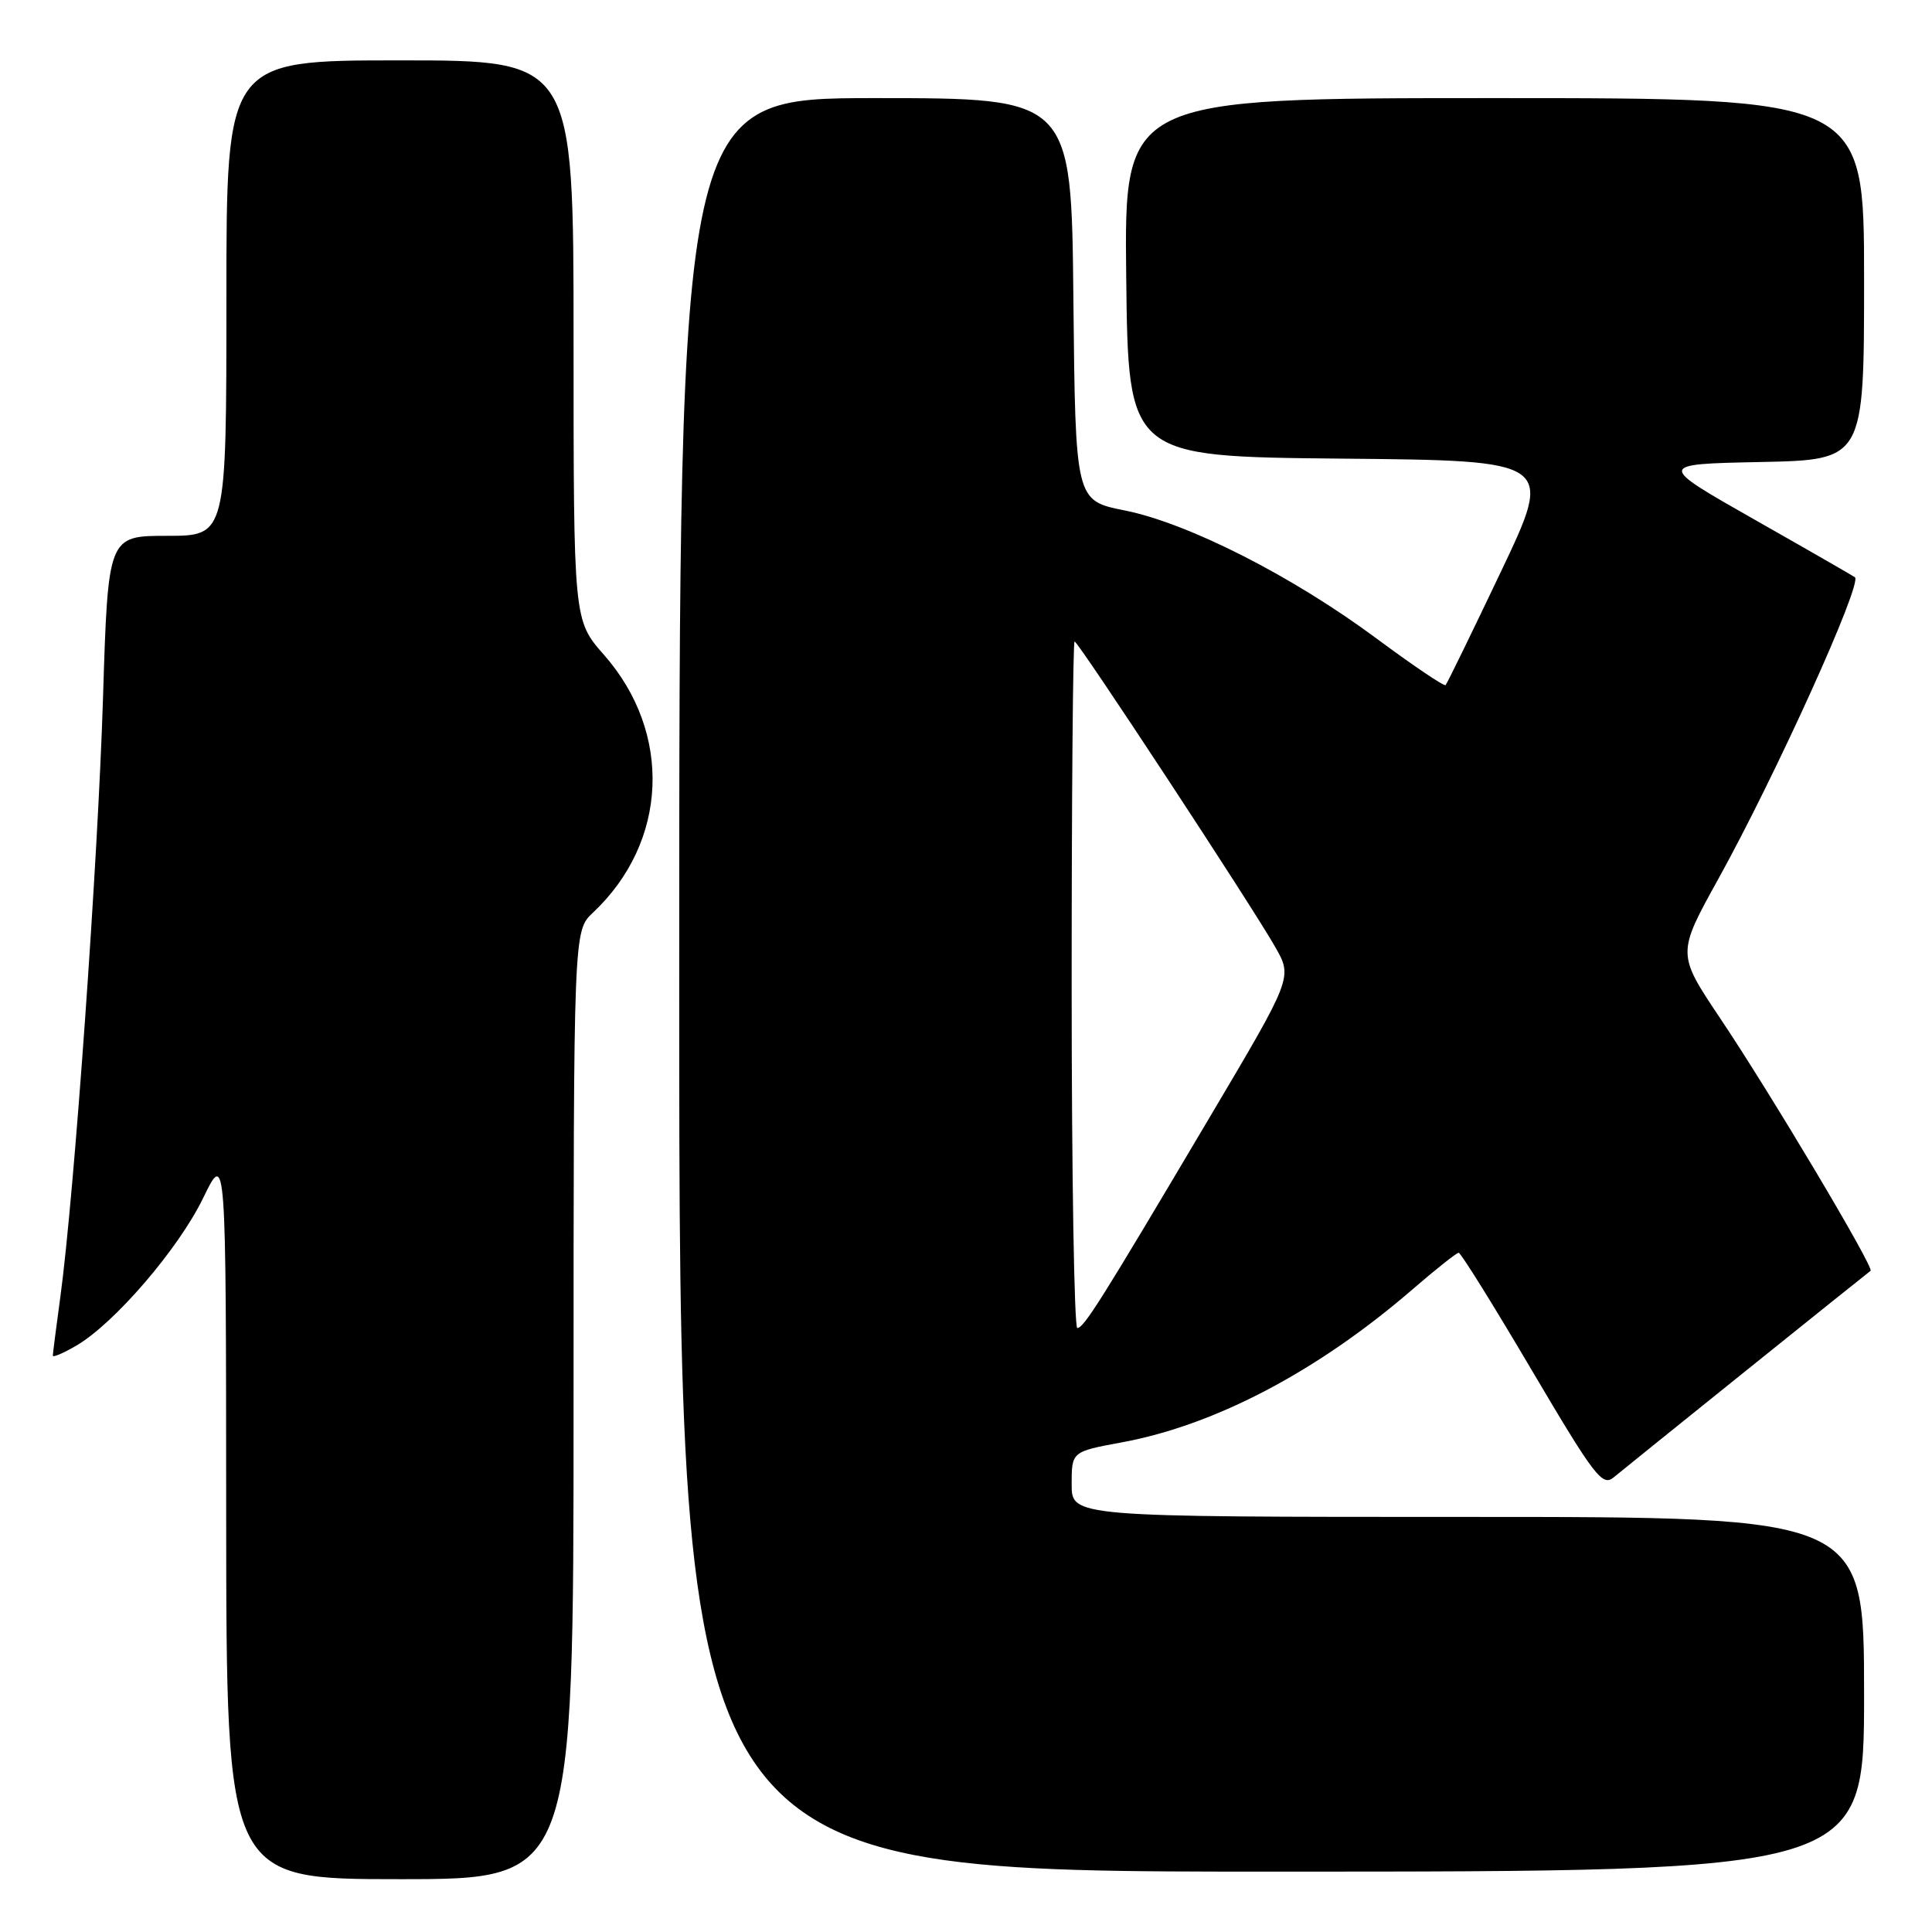 <?xml version="1.0" encoding="UTF-8" standalone="no"?>
<!DOCTYPE svg PUBLIC "-//W3C//DTD SVG 1.1//EN" "http://www.w3.org/Graphics/SVG/1.1/DTD/svg11.dtd" >
<svg xmlns="http://www.w3.org/2000/svg" xmlns:xlink="http://www.w3.org/1999/xlink" version="1.1" viewBox="0 0 256 256">
 <g >
 <path fill="currentColor"
d=" M 76.00 186.17 C 76.00 123.35 76.00 123.35 78.56 120.94 C 88.53 111.58 89.14 97.12 80.02 86.76 C 76.00 82.19 76.00 82.19 76.00 45.10 C 76.00 8.00 76.00 8.00 53.00 8.00 C 30.00 8.00 30.00 8.00 30.00 39.50 C 30.00 71.00 30.00 71.00 22.16 71.00 C 14.32 71.00 14.32 71.00 13.65 92.45 C 12.98 114.13 9.83 158.36 8.00 171.82 C 7.45 175.85 7.00 179.36 7.00 179.63 C 7.00 179.90 8.40 179.30 10.10 178.31 C 15.15 175.37 23.65 165.48 26.91 158.76 C 29.95 152.50 29.95 152.50 29.97 200.75 C 30.00 249.00 30.00 249.00 53.00 249.00 C 76.00 249.00 76.00 249.00 76.00 186.17 Z  M 247.00 224.50 C 247.00 201.00 247.00 201.00 194.50 201.00 C 142.00 201.00 142.00 201.00 142.00 196.67 C 142.00 192.35 142.00 192.35 148.65 191.12 C 161.02 188.84 174.61 181.69 187.14 170.87 C 190.24 168.19 193.00 166.00 193.28 166.00 C 193.57 166.00 197.93 173.01 202.98 181.58 C 211.29 195.66 212.33 197.02 213.83 195.75 C 215.29 194.53 246.92 169.09 247.86 168.39 C 248.38 168.00 234.65 144.94 227.94 134.94 C 222.20 126.37 222.20 126.37 227.70 116.44 C 235.31 102.69 246.78 77.36 245.79 76.49 C 245.63 76.36 239.66 72.92 232.52 68.87 C 219.54 61.50 219.54 61.50 233.27 61.22 C 247.00 60.94 247.00 60.94 247.00 36.97 C 247.00 13.00 247.00 13.00 197.98 13.00 C 148.96 13.00 148.96 13.00 149.23 36.75 C 149.50 60.50 149.50 60.50 177.69 60.77 C 205.88 61.03 205.88 61.03 198.89 75.73 C 195.04 83.82 191.74 90.59 191.55 90.78 C 191.36 90.98 187.22 88.18 182.35 84.57 C 171.22 76.32 157.43 69.31 149.00 67.63 C 142.50 66.33 142.50 66.33 142.23 39.66 C 141.97 13.00 141.97 13.00 115.98 13.00 C 90.00 13.00 90.00 13.00 90.00 130.50 C 90.00 248.00 90.00 248.00 168.50 248.00 C 247.00 248.00 247.00 248.00 247.00 224.50 Z  M 142.00 130.50 C 142.00 105.47 142.17 85.00 142.39 85.00 C 142.87 85.00 165.92 120.09 168.99 125.51 C 171.27 129.52 171.27 129.52 160.31 148.01 C 145.82 172.47 143.64 175.93 142.75 175.97 C 142.34 175.99 142.00 155.53 142.00 130.50 Z "/>
</g>
</svg>